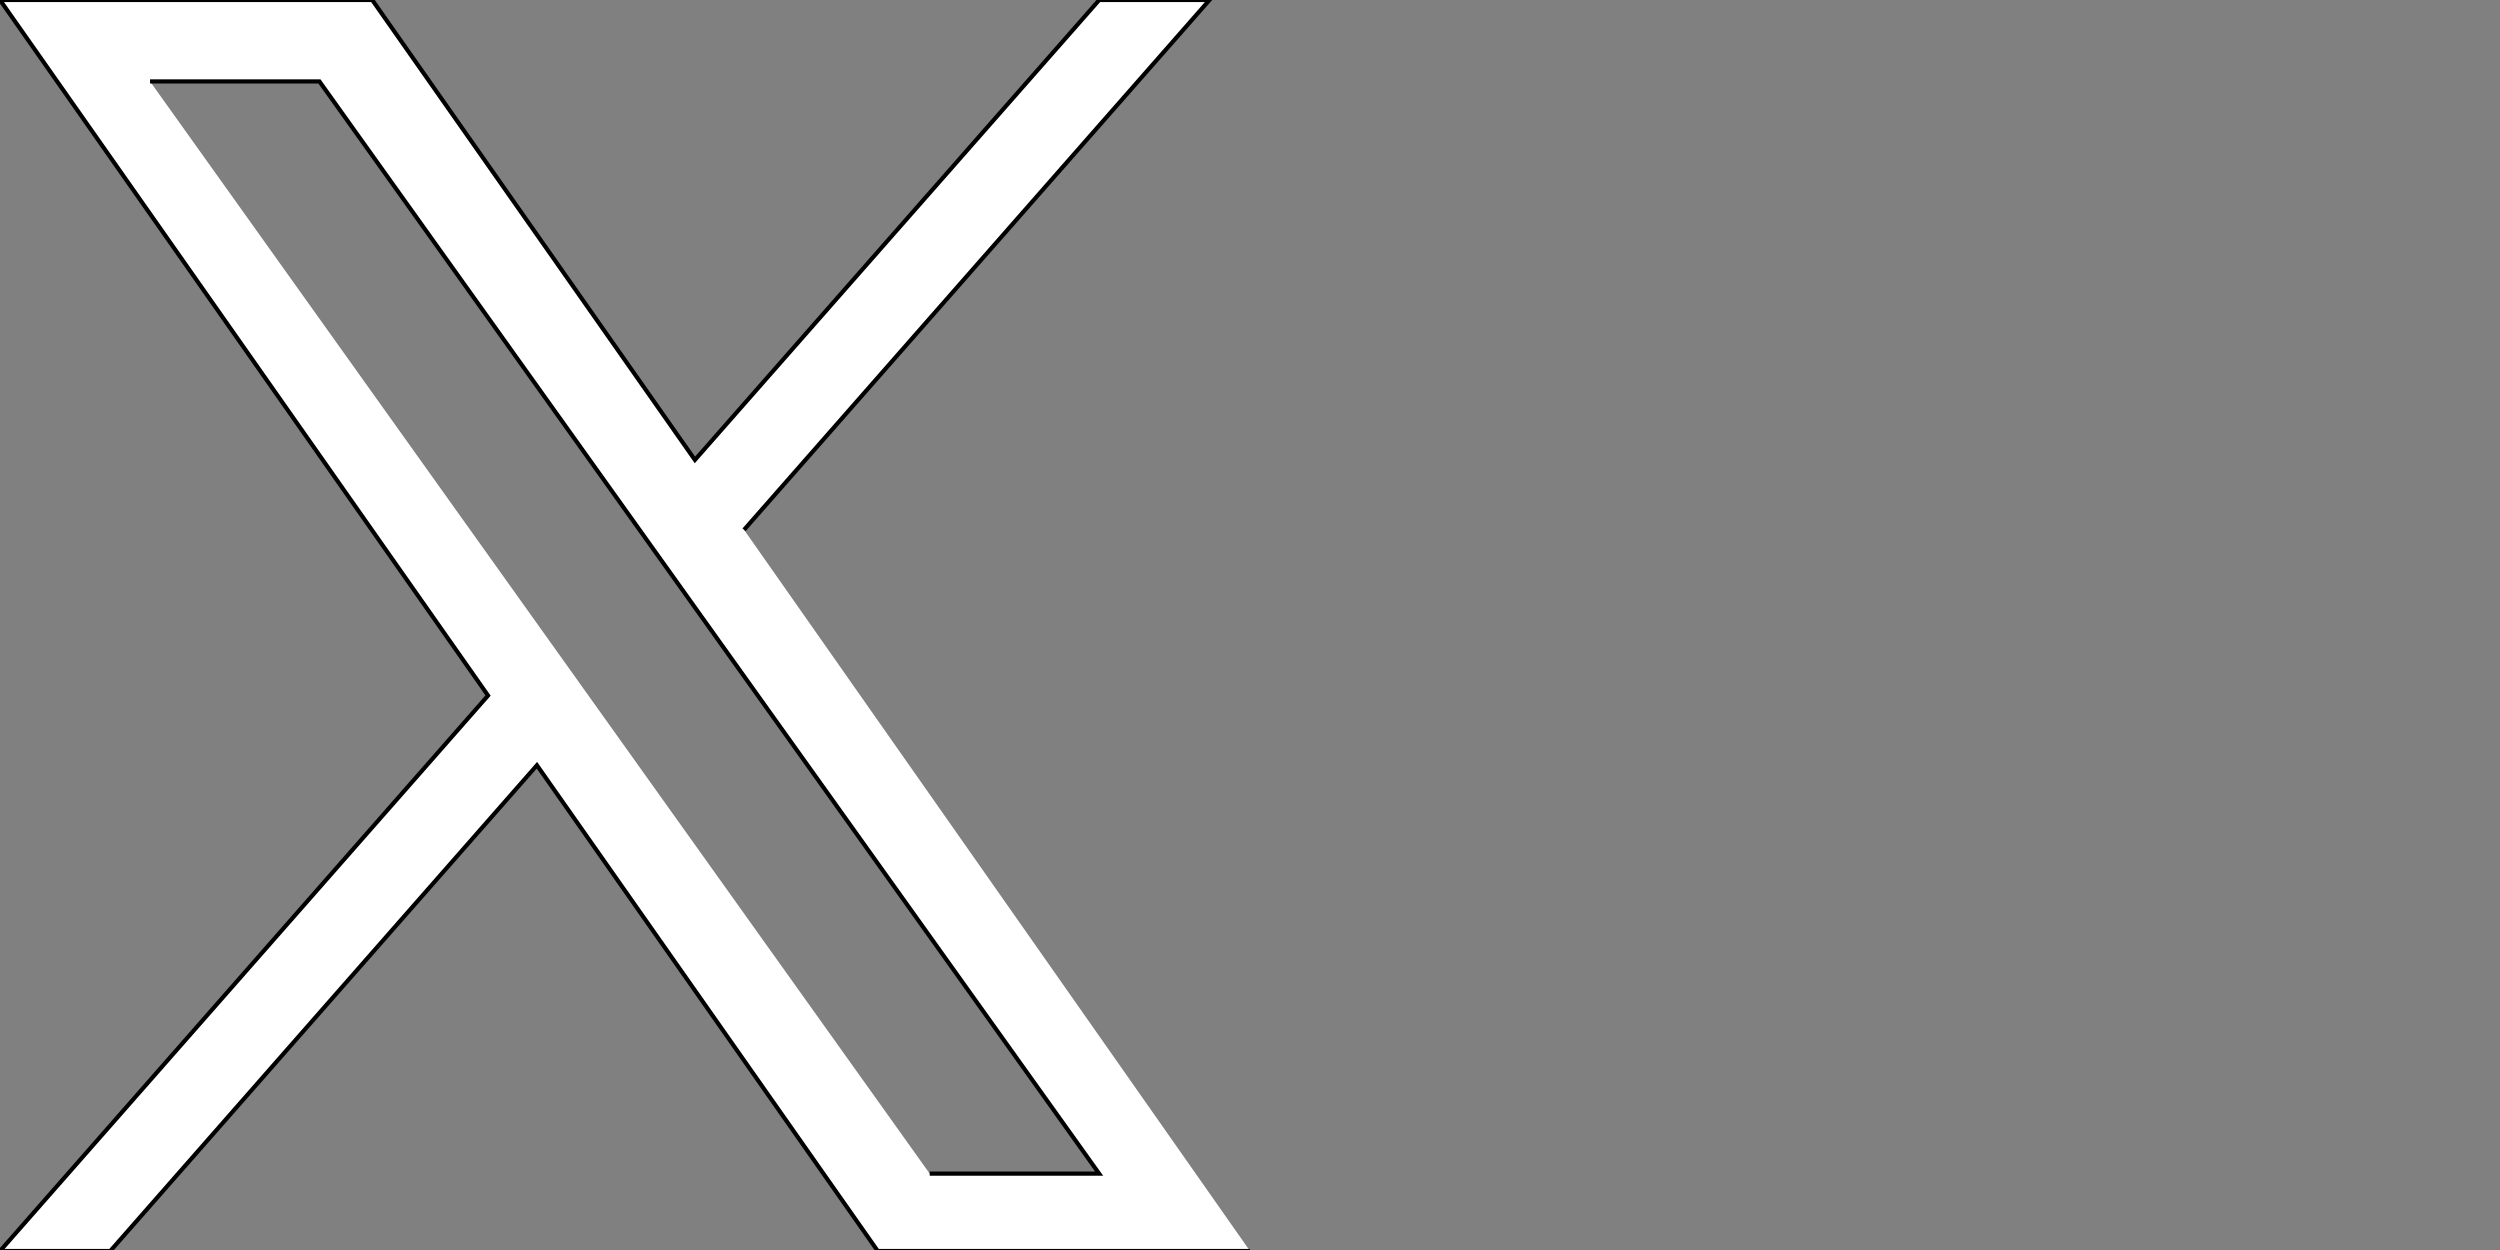 <svg fill="current" stroke="current" width="600" height="300" version="1.1" xmlns="http://www.w3.org/2000/svg">
 <rect width="100%" height="100%" fill="#808080" stroke="none"/>
 <path fill="white" d="M178.57 127.15 290.27 0h-26.46l-97.03 110.38L89.34 0H0l117.13 166.93L0 300.25h26.46l102.4-116.59 81.8 116.59h89.34M36.01 19.54H76.66l187.13 262.13h-40.66"/>
</svg>